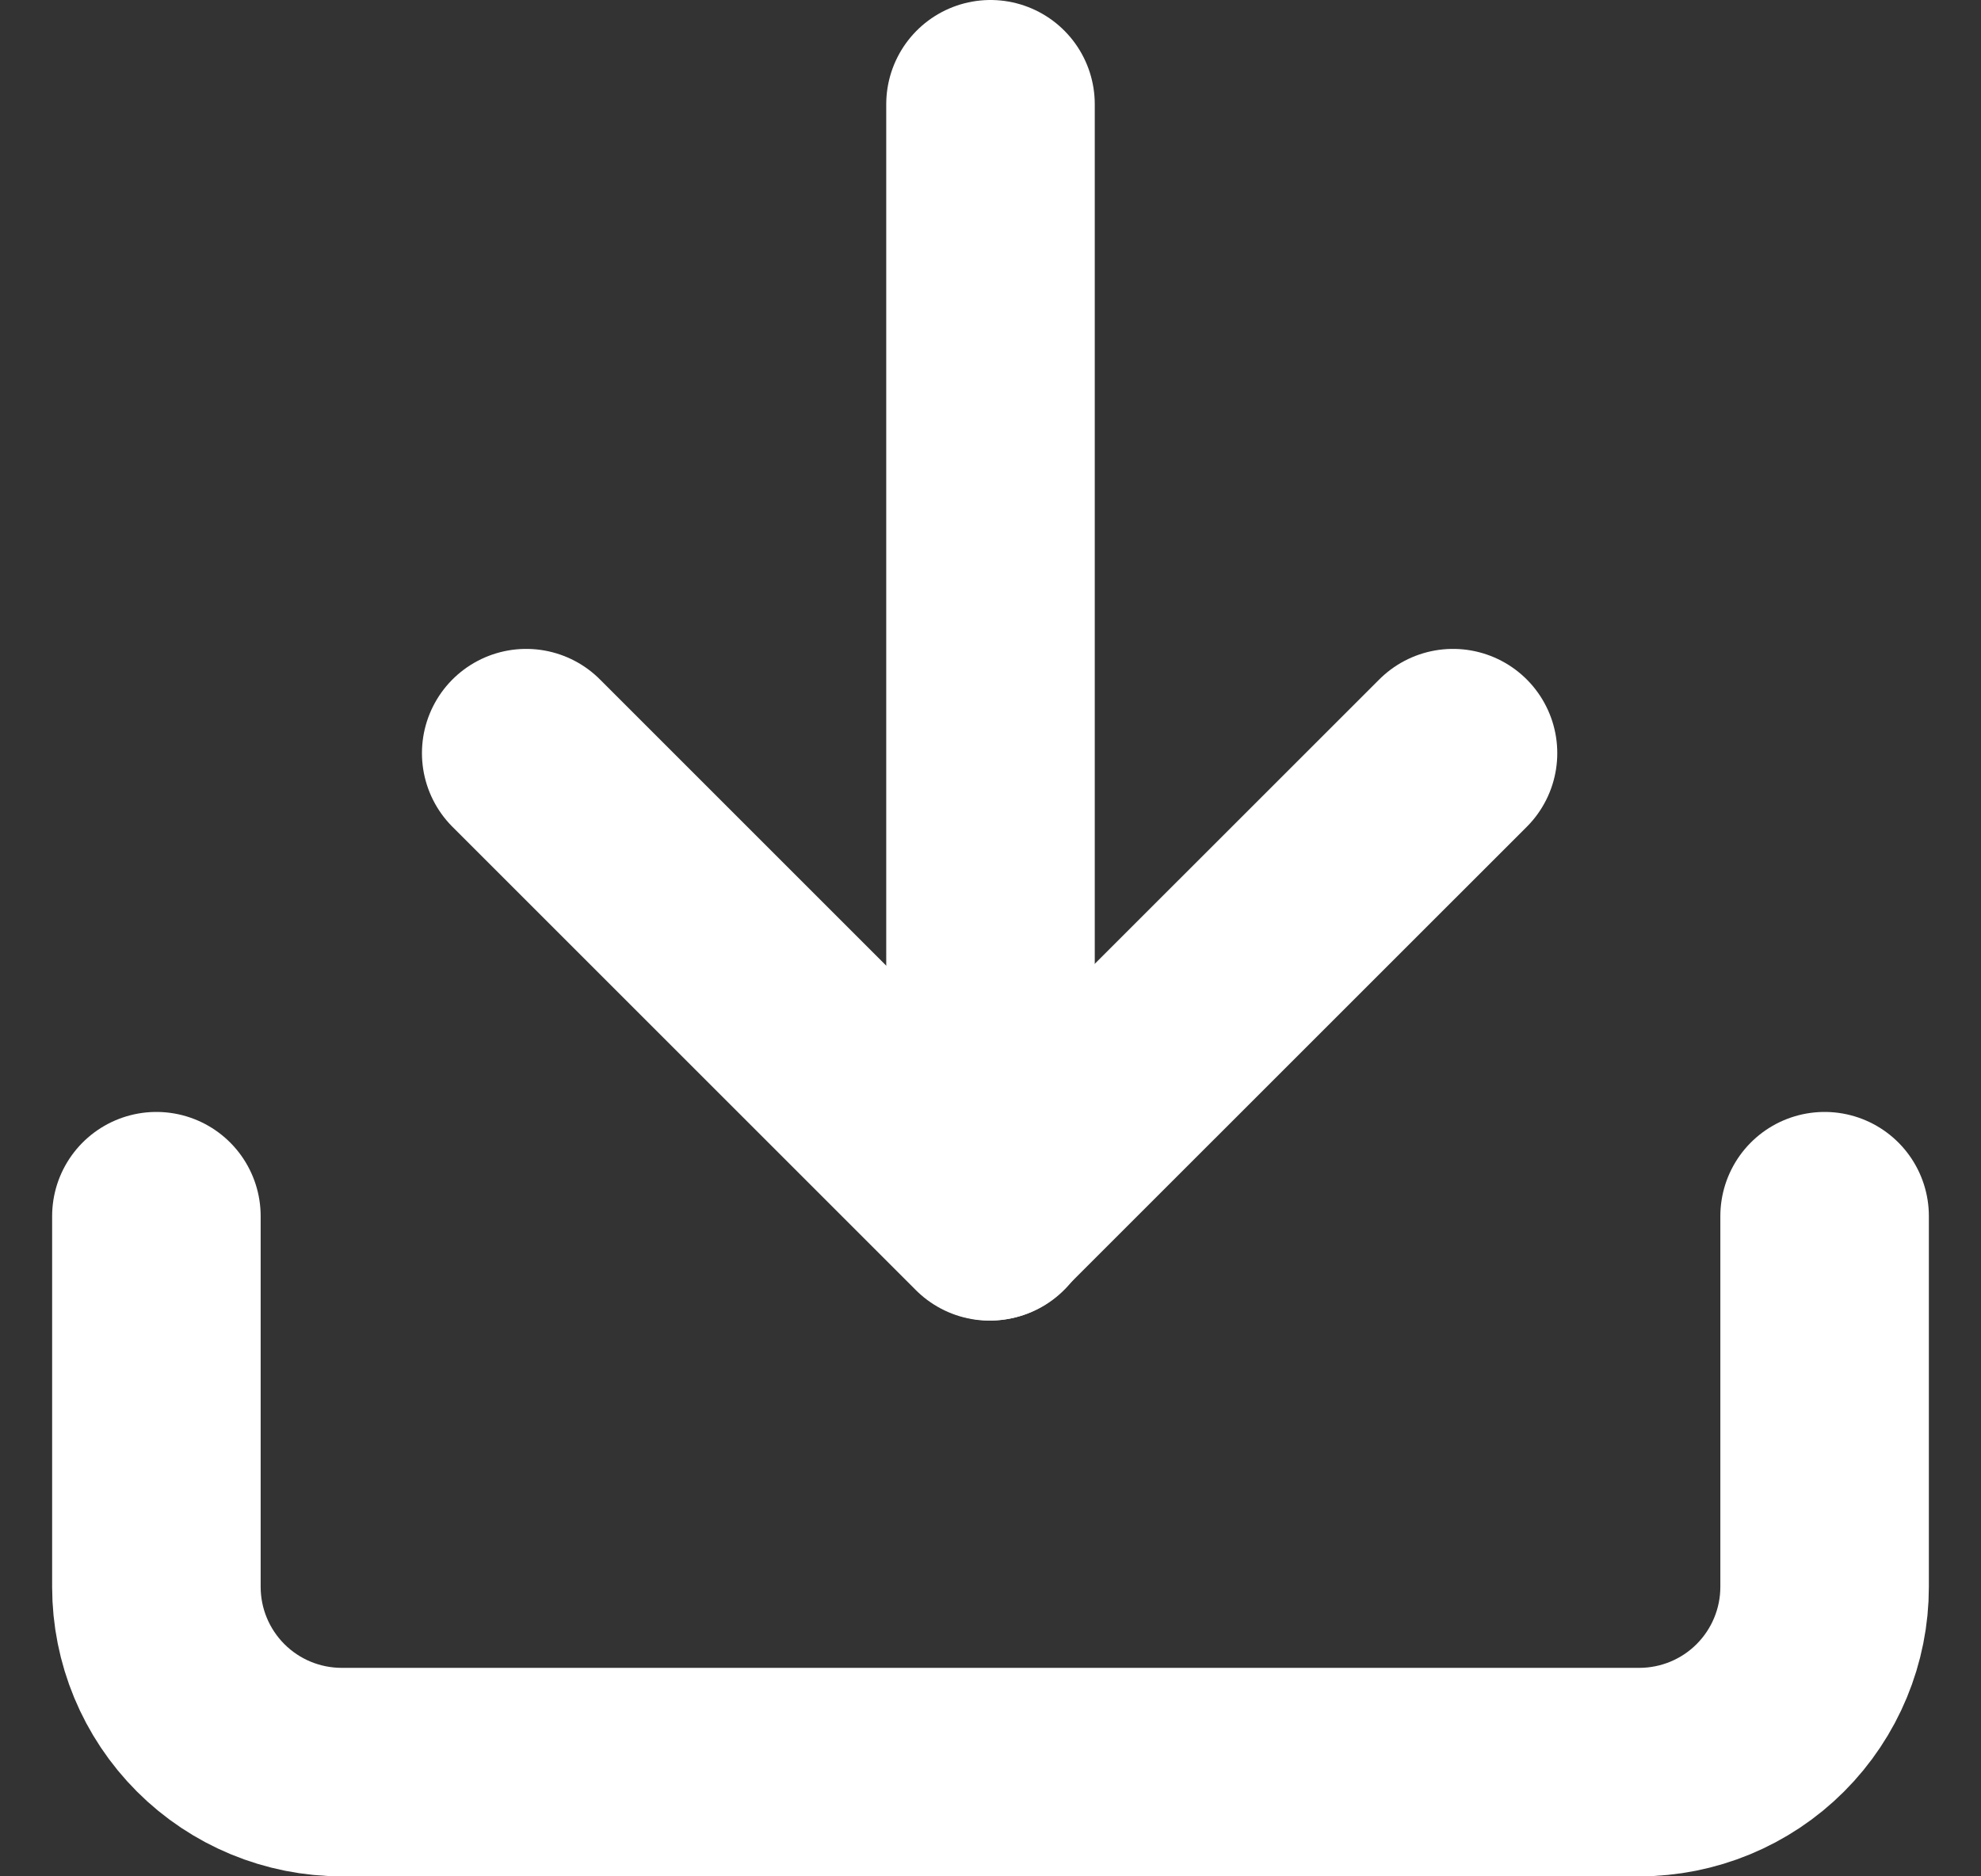 <svg width="19" height="18" viewBox="0 0 19 18" fill="none" xmlns="http://www.w3.org/2000/svg">
<rect x="0" y="0" width="19" height="18" fill="#333333" stroke="none"/>
<path d="M17.5 11.667V15.223C17.5 15.694 17.313 16.146 16.979 16.48C16.646 16.813 16.194 17 15.722 17H3.278C2.806 17 2.354 16.813 2.021 16.48C1.687 16.146 1.5 15.694 1.5 15.223V11.667" stroke="white" stroke-width="2" stroke-linecap="round" stroke-linejoin="round"/>
<path d="M5.047 7.225L9.491 11.669L13.936 7.225" stroke="white" stroke-width="2" stroke-linecap="round" stroke-linejoin="round"/>
<path d="M9.5 11.667V1" stroke="white" stroke-width="2" stroke-linecap="round" stroke-linejoin="round"/>
</svg>
